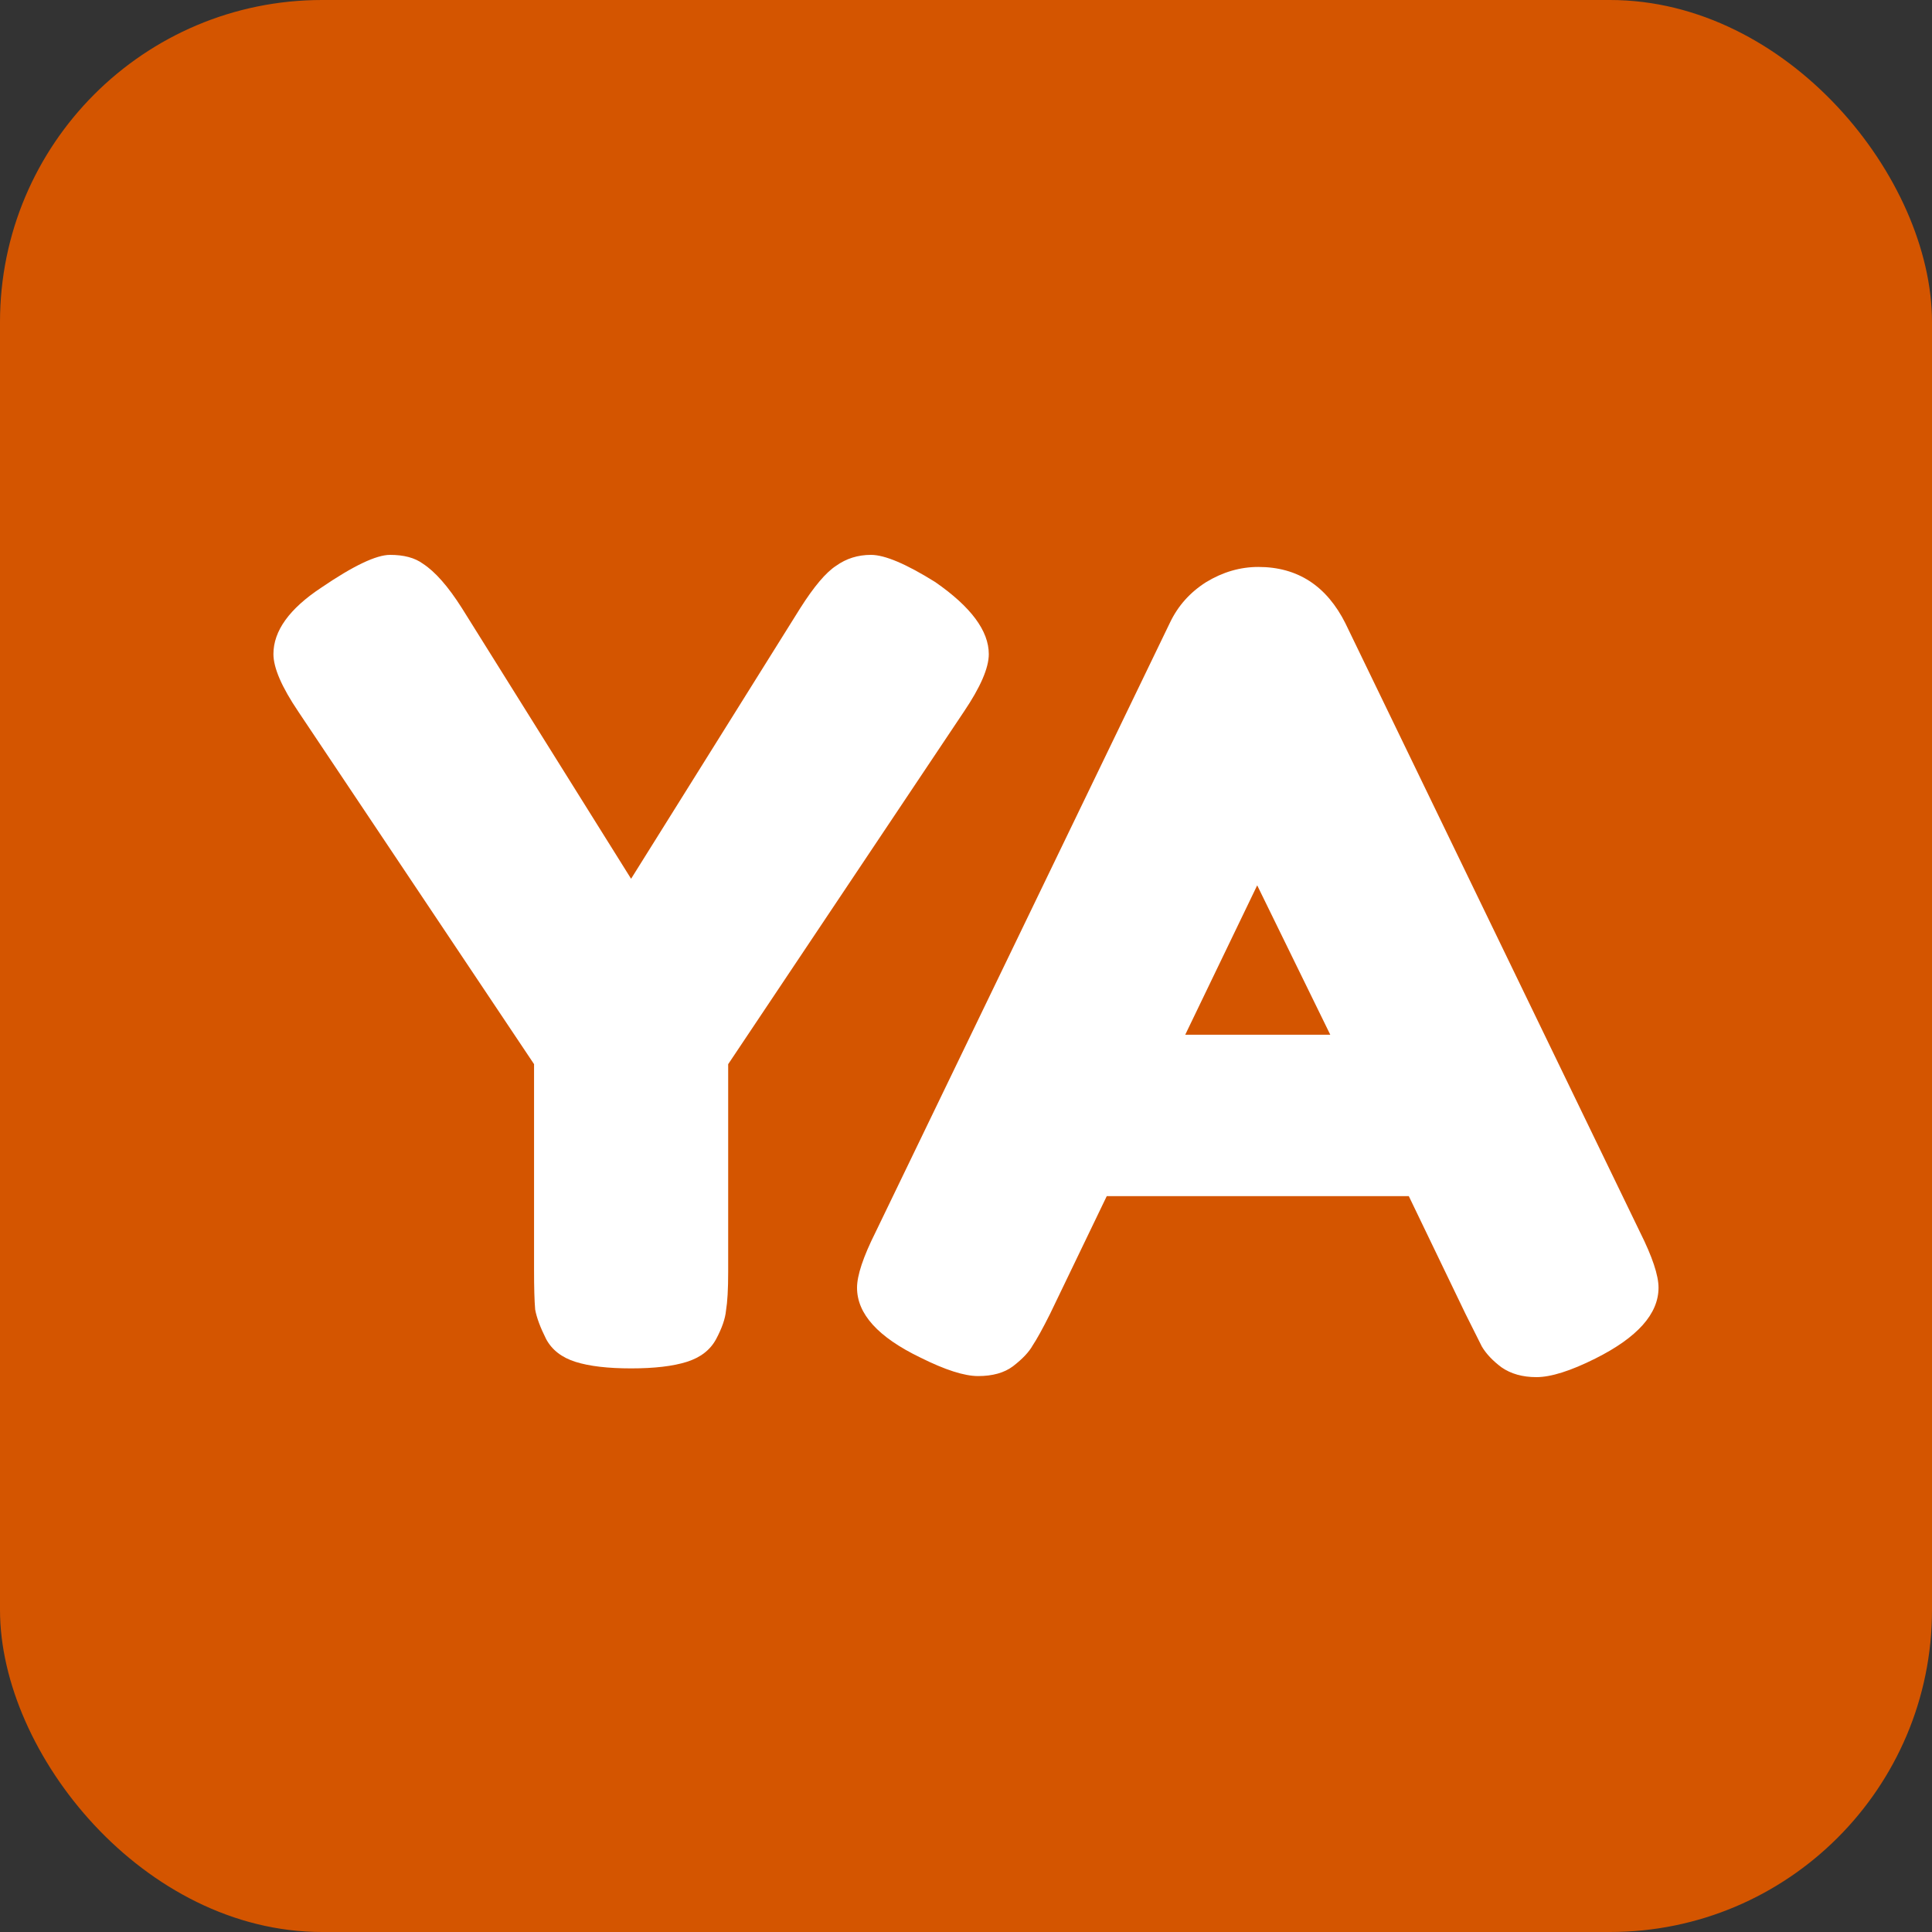 <?xml version="1.0" encoding="UTF-8" standalone="no"?>
<!-- Created with Inkscape (http://www.inkscape.org/) -->

<svg
   xmlns:dc="http://purl.org/dc/elements/1.1/"
   xmlns:cc="http://creativecommons.org/ns#"
   xmlns:rdf="http://www.w3.org/1999/02/22-rdf-syntax-ns#"
   xmlns:svg="http://www.w3.org/2000/svg"
   xmlns="http://www.w3.org/2000/svg"
   xmlns:sodipodi="http://sodipodi.sourceforge.net/DTD/sodipodi-0.dtd"
   xmlns:inkscape="http://www.inkscape.org/namespaces/inkscape"
   width="40mm"
   height="40mm"
   viewBox="0 0 40 40"
   version="1.1"
   id="svg1041"
   inkscape:version="0.92.2 (5c3e80d, 2017-08-06)"
   sodipodi:docname="YA-IconoNaranja.svg">
  <rect x="0" y="0" width="40" height="40" fill="#333333" stroke="none"/>
  <defs
     id="defs1035" />
  <sodipodi:namedview
     id="base"
     pagecolor="#ffffff"
     bordercolor="#666666"
     borderopacity="1.0"
     inkscape:pageopacity="0.0"
     inkscape:pageshadow="2"
     inkscape:zoom="2.8"
     inkscape:cx="11.296685"
     inkscape:cy="88.91858"
     inkscape:document-units="mm"
     inkscape:current-layer="text5391"
     showgrid="false"
     fit-margin-top="0"
     fit-margin-left="0"
     fit-margin-right="0"
     fit-margin-bottom="0"
     inkscape:window-width="1280"
     inkscape:window-height="699"
     inkscape:window-x="-8"
     inkscape:window-y="-8"
     inkscape:window-maximized="1" />
  <g
     inkscape:label="Layer 1"
     inkscape:groupmode="layer"
     id="layer1"
     transform="translate(-112.461,-114.132)">
    <g
       aria-label="PediloYA"
       style="font-style:italic;font-variant:normal;font-weight:bold;font-stretch:normal;font-size:22.578px;line-height:125%;font-family:Calibri;-inkscape-font-specification:'Calibri, Bold Italic';font-variant-ligatures:normal;font-variant-caps:normal;font-variant-numeric:normal;font-feature-settings:normal;text-align:start;letter-spacing:0px;word-spacing:0px;writing-mode:lr-tb;text-anchor:start;fill:#d45500;fill-opacity:1;stroke:none;stroke-width:0.265px;stroke-linecap:butt;stroke-linejoin:miter;stroke-opacity:1"
       id="text5391">
      <rect
         style="opacity:1;fill:#d45500;fill-opacity:1;fill-rule:nonzero;stroke:none;stroke-width:1.637;stroke-linecap:round;stroke-linejoin:round;stroke-miterlimit:4;stroke-dasharray:none;stroke-opacity:1"
         id="rect827"
         width="40"
         height="40"
         x="112.461"
         y="114.132"
         rx="6.667" />
      <g
         id="g825"
         transform="translate(0.661,-6.488)"
         style="fill:#ffffff">
        <path
           inkscape:connector-curvature="0"
           id="path847"
           style="font-style:normal;font-variant:normal;font-weight:normal;font-stretch:normal;font-size:22.578px;font-family:'Fredoka One';-inkscape-font-specification:'Fredoka One';font-variant-ligatures:normal;font-variant-caps:normal;font-variant-numeric:normal;font-feature-settings:normal;text-align:start;writing-mode:lr-tb;text-anchor:start;fill:#ffffff;stroke-width:0.265px"
           d="m 131.166,132.673 q 1.106,0.768 1.106,1.49 0,0.429 -0.519,1.197 l -4.877,7.293 v 4.312 q 0,0.519 -0.045,0.79 -0.023,0.248 -0.203,0.587 -0.181,0.339 -0.61,0.474 -0.429,0.135 -1.151,0.135 -0.722,0 -1.151,-0.135 -0.429,-0.135 -0.61,-0.474 -0.181,-0.361 -0.226,-0.61 -0.023,-0.271 -0.023,-0.813 v -4.267 l -4.877,-7.293 q -0.519,-0.768 -0.519,-1.197 0,-0.722 0.993,-1.377 0.993,-0.677 1.422,-0.677 0.429,0 0.677,0.181 0.384,0.248 0.813,0.926 l 3.5,5.599 3.5,-5.599 q 0.429,-0.677 0.745,-0.881 0.316,-0.226 0.722,-0.226 0.429,0 1.332,0.564 z" />
        <path
           inkscape:connector-curvature="0"
           id="path849"
           style="font-style:normal;font-variant:normal;font-weight:normal;font-stretch:normal;font-size:22.578px;font-family:'Fredoka One';-inkscape-font-specification:'Fredoka One';font-variant-ligatures:normal;font-variant-caps:normal;font-variant-numeric:normal;font-feature-settings:normal;text-align:start;writing-mode:lr-tb;text-anchor:start;fill:#ffffff;stroke-width:0.265px"
           d="m 139.658,133.531 6.096,12.598 q 0.384,0.768 0.384,1.151 0,0.813 -1.31,1.468 -0.768,0.384 -1.219,0.384 -0.429,0 -0.722,-0.203 -0.271,-0.203 -0.406,-0.429 -0.113,-0.226 -0.339,-0.677 l -1.174,-2.438 h -6.254 l -1.174,2.438 q -0.226,0.452 -0.361,0.655 -0.113,0.203 -0.406,0.429 -0.271,0.203 -0.722,0.203 -0.429,0 -1.197,-0.384 -1.31,-0.632 -1.31,-1.445 0,-0.384 0.384,-1.151 l 6.096,-12.621 q 0.248,-0.519 0.745,-0.835 0.519,-0.316 1.084,-0.316 1.219,0 1.806,1.174 z m -1.829,5.419 -1.49,3.093 h 3.003 z" />
      </g>
    </g>
  </g>
</svg>
